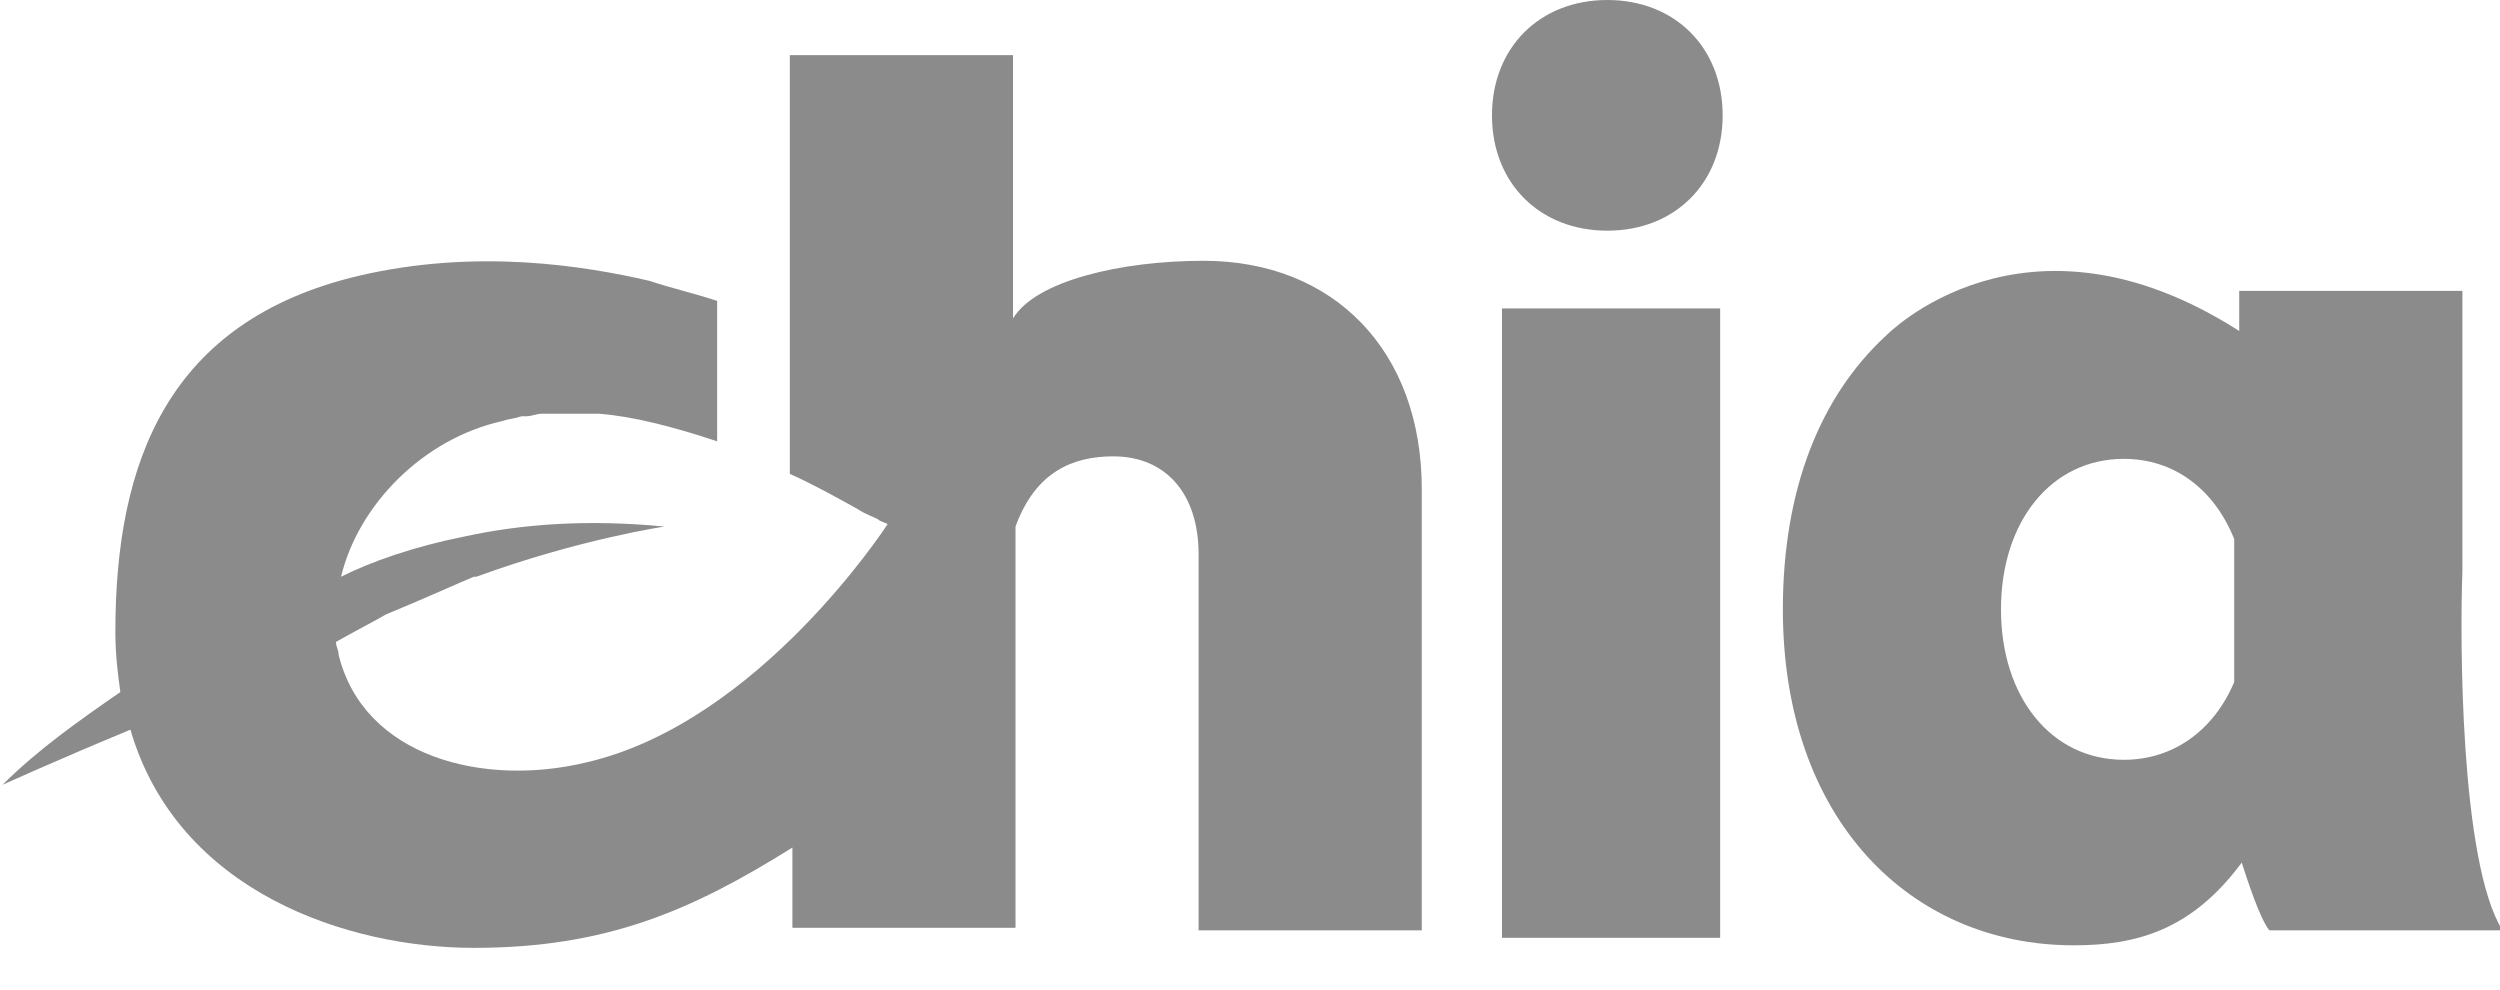 <svg width="48" height="19" viewBox="0 0 48 19" fill="none" xmlns="http://www.w3.org/2000/svg">
<g clip-path="url(#clip0_4853_699)">
<path d="M28.838 5.922H33.027V18.006H28.838V5.922Z" fill="#8B8B8B"/>
<path d="M23.109 5.007C21.521 5.007 19.884 5.392 19.45 6.114C19.45 6.114 19.45 6.114 19.45 6.163V1.059H15.165V9.099C15.599 9.292 16.032 9.533 16.465 9.773C16.61 9.87 16.754 9.918 16.851 9.966C16.899 10.014 16.947 10.014 17.043 10.062C17.043 10.062 14.588 13.866 11.266 14.636C9.292 15.117 6.981 14.54 6.5 12.566C6.5 12.469 6.451 12.421 6.451 12.325C6.788 12.132 7.077 11.988 7.414 11.795C8.233 11.458 8.859 11.169 9.099 11.073H9.147C11.121 10.351 12.758 10.11 12.758 10.11C11.266 9.966 10.014 10.062 8.907 10.303C7.944 10.495 7.125 10.784 6.548 11.073C6.885 9.677 8.136 8.425 9.629 8.088C9.773 8.04 9.87 8.04 10.014 7.992C10.062 7.992 10.11 7.992 10.11 7.992C10.207 7.992 10.303 7.944 10.399 7.944C10.447 7.944 10.447 7.944 10.495 7.944C10.64 7.944 10.736 7.944 10.881 7.944C10.929 7.944 10.929 7.944 10.977 7.944C11.073 7.944 11.218 7.944 11.314 7.944C11.362 7.944 11.41 7.944 11.41 7.944C11.458 7.944 11.507 7.944 11.507 7.944C12.132 7.992 12.903 8.185 13.769 8.473V5.777C13.336 5.633 12.903 5.537 12.469 5.392C11.218 5.103 9.147 4.766 6.885 5.296C3.226 6.163 2.215 8.859 2.215 12.132C2.215 12.566 2.263 12.951 2.311 13.288C1.541 13.818 0.722 14.395 0.048 15.069C0.048 15.069 1.107 14.588 2.504 14.01C3.418 17.139 6.692 18.199 9.099 18.199C11.651 18.199 13.288 17.477 15.214 16.273V17.814H19.498V10.255C19.498 10.255 19.498 10.255 19.498 10.207V10.11C19.884 9.051 20.606 8.762 21.376 8.762C22.387 8.762 23.013 9.484 23.013 10.64V17.862H27.298V9.388C27.298 6.74 25.613 5.007 23.109 5.007Z" fill="#8B8B8B"/>
<path d="M30.861 0C29.561 0 28.646 0.915 28.646 2.215C28.646 3.515 29.561 4.429 30.861 4.429C32.16 4.429 33.075 3.515 33.075 2.215C33.075 0.915 32.16 0 30.861 0Z" fill="#8B8B8B"/>
<path d="M47.278 10.977V5.585H42.993V6.355C38.853 3.707 36.205 6.451 36.205 6.451C34.953 7.607 34.231 9.388 34.231 11.699C34.231 15.743 36.686 18.15 39.815 18.15C41.019 18.15 42.078 17.862 43.041 16.562C43.137 16.851 43.378 17.621 43.571 17.862H48.048C47.23 16.562 47.23 12.229 47.278 10.977ZM40.778 14.588C39.382 14.588 38.419 13.384 38.419 11.699C38.419 10.014 39.382 8.81 40.778 8.81C41.741 8.81 42.511 9.388 42.897 10.351V13.095C42.511 14.01 41.741 14.588 40.778 14.588Z" fill="#8B8B8B"/>
</g>
<defs>
<clipPath id="clip0_4853_699">
<rect width="48" height="18.199" fill="white"/>
</clipPath>
</defs>
</svg>
